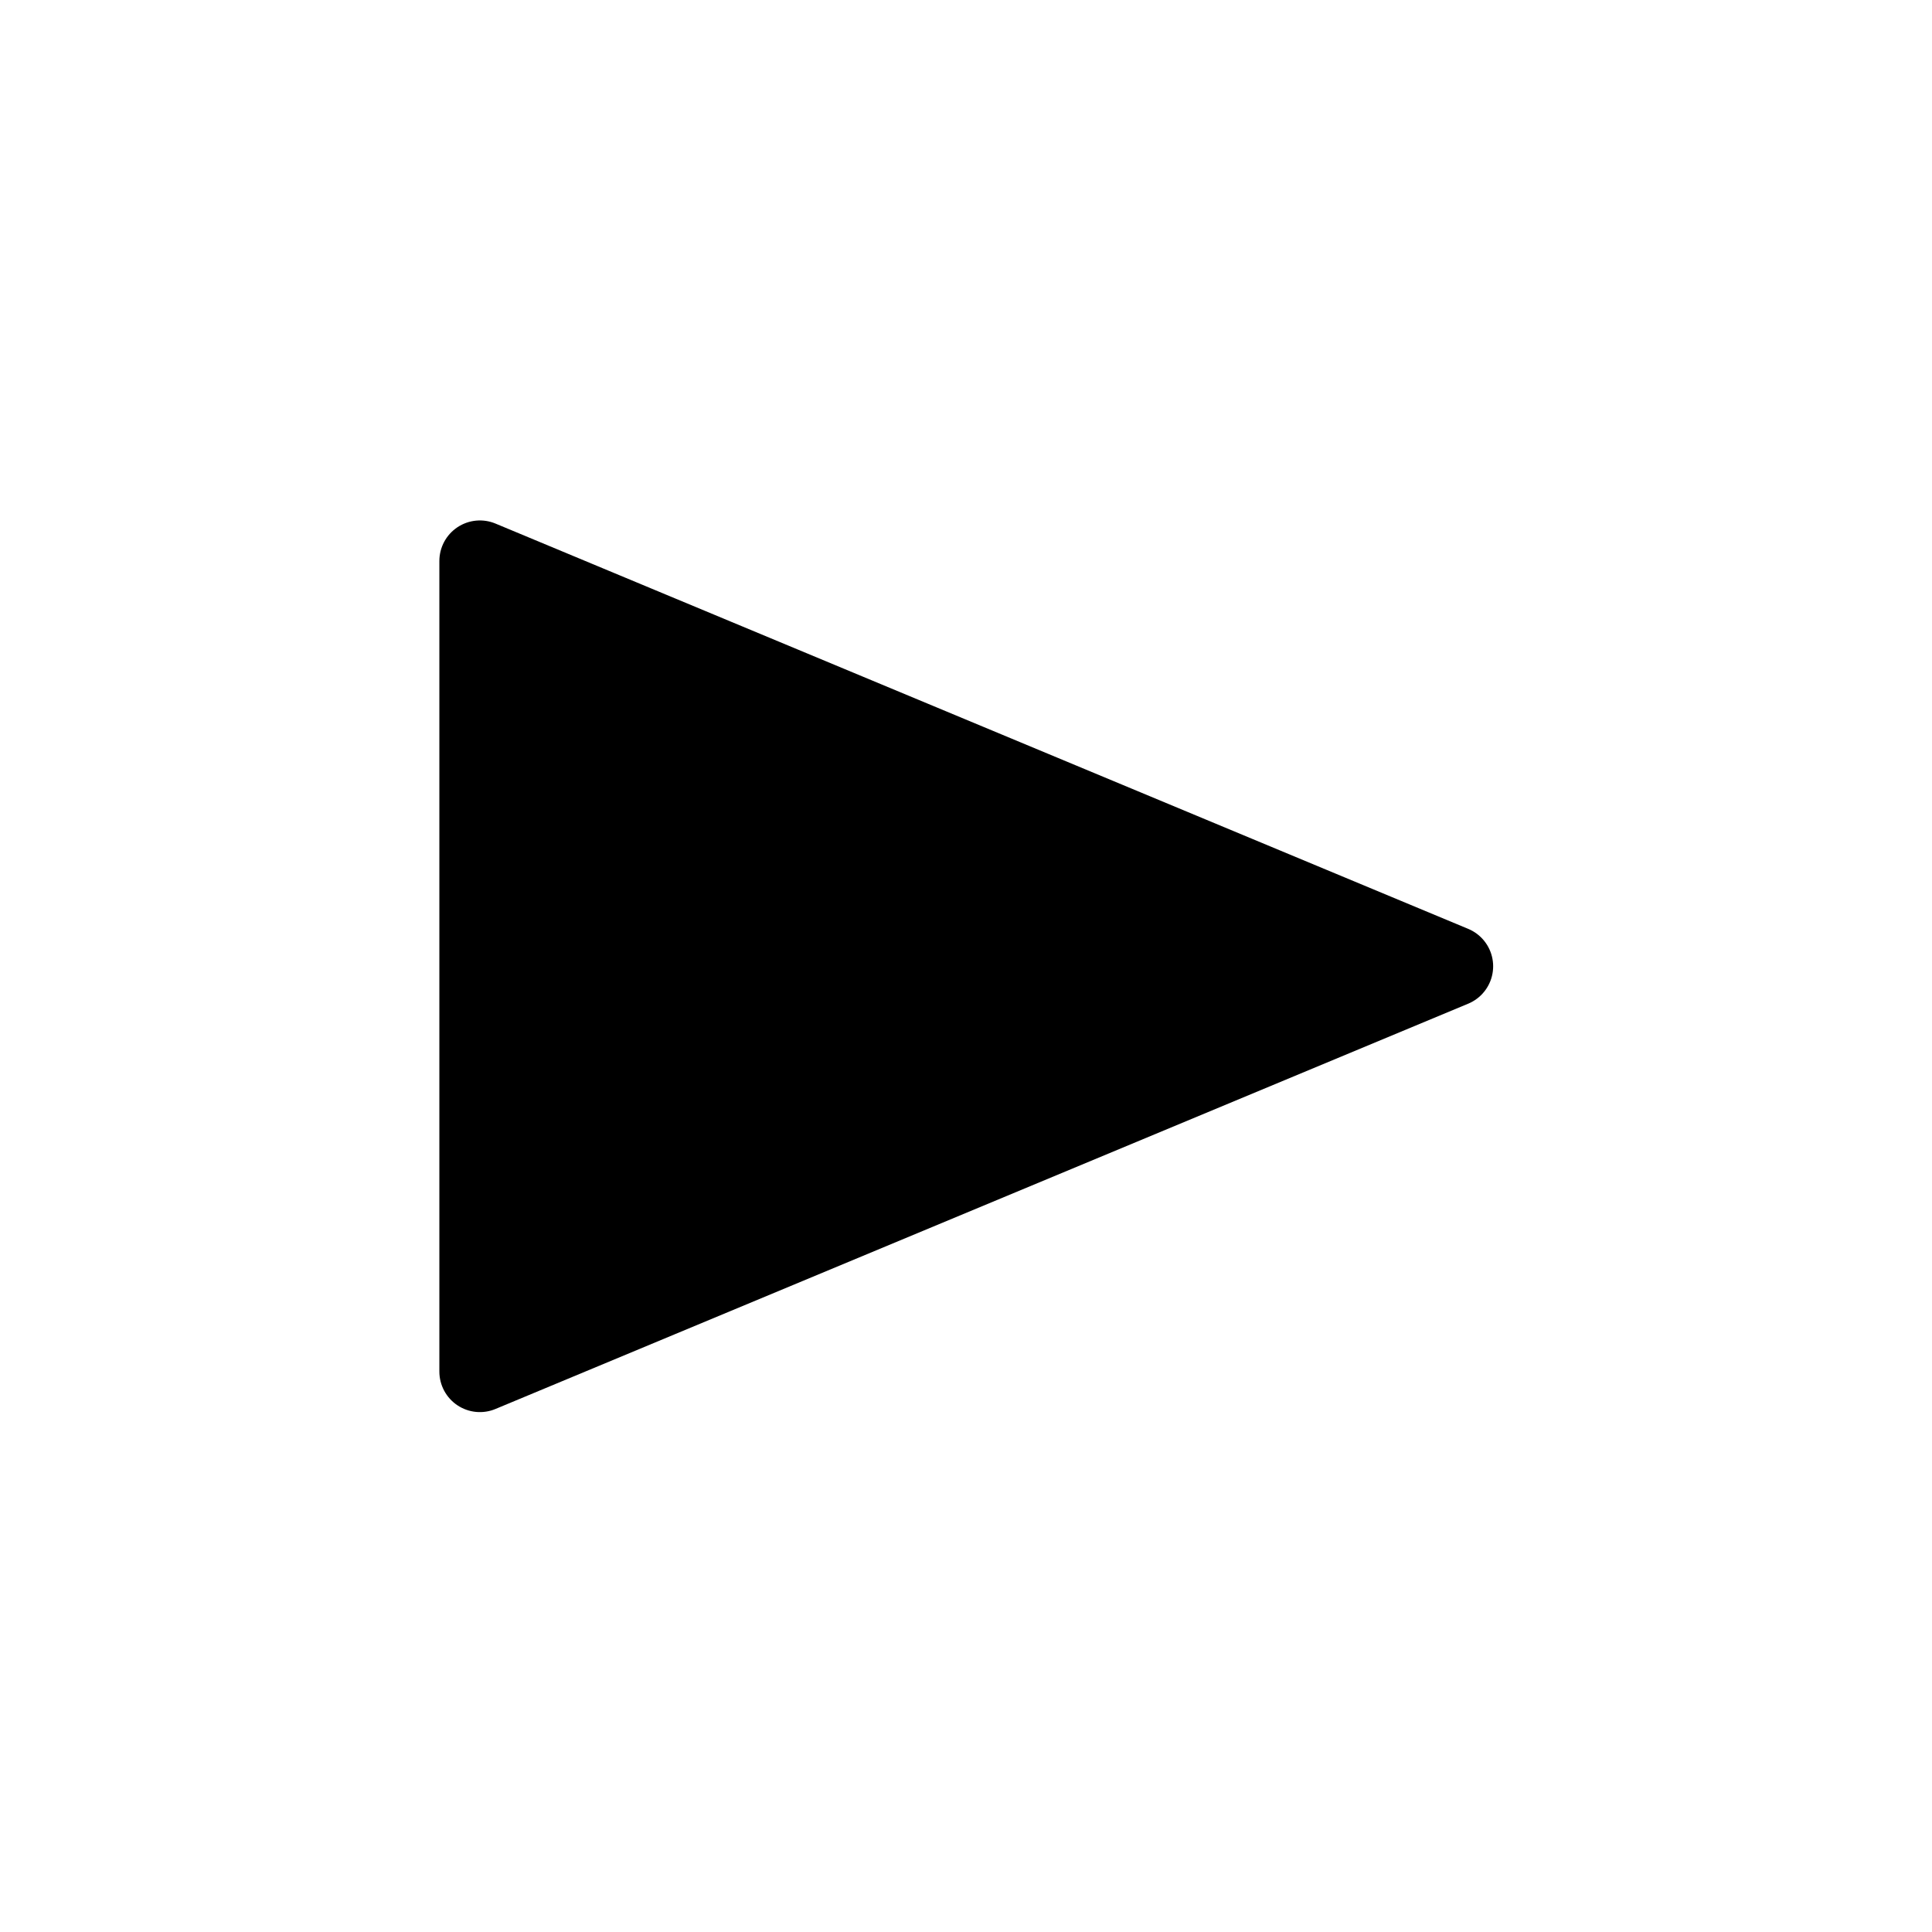 <?xml version="1.0" encoding="UTF-8" standalone="no"?>
<!-- Created with Inkscape (http://www.inkscape.org/) -->

<svg
   xmlns:dc="http://purl.org/dc/elements/1.1/"
   xmlns:cc="http://creativecommons.org/ns#"
   xmlns:rdf="http://www.w3.org/1999/02/22-rdf-syntax-ns#"
   xmlns:svg="http://www.w3.org/2000/svg"
   xmlns="http://www.w3.org/2000/svg"
   xmlns:sodipodi="http://sodipodi.sourceforge.net/DTD/sodipodi-0.dtd"
   xmlns:inkscape="http://www.inkscape.org/namespaces/inkscape"
   width="64"
   height="64"
   viewBox="0 0 64 64"
   version="1.1"
   id="svg11204"
   inkscape:version="0.92.1 unknown"
   sodipodi:docname="play.svg">
  <defs
     id="defs11198" />
  <sodipodi:namedview
     id="base"
     pagecolor="#ffffff"
     bordercolor="#666666"
     borderopacity="1.0"
     inkscape:pageopacity="0.0"
     inkscape:pageshadow="2"
     inkscape:zoom="2.8"
     inkscape:cx="268.40211"
     inkscape:cy="-143.77844"
     inkscape:document-units="px"
     inkscape:current-layer="layer1"
     showgrid="false"
     units="px"
     fit-margin-top="0"
     fit-margin-left="0"
     fit-margin-right="0"
     fit-margin-bottom="0"
     inkscape:window-width="3799"
     inkscape:window-height="2136"
     inkscape:window-x="41"
     inkscape:window-y="24"
     inkscape:window-maximized="1" />
  <g
     inkscape:label="Layer 1"
     inkscape:groupmode="layer"
     id="layer1"
     transform="translate(567.115,208.127)">
    <path
       style="fill:#000000;fill-opacity:1;fill-rule:evenodd;stroke:#000000;stroke-width:2.685;stroke-linecap:round;stroke-linejoin:round;stroke-miterlimit:4;stroke-dasharray:none;stroke-opacity:1"
       d="m -551.218,-189.544 v 26.852 l 32.223,-13.426 -32.223,-13.426"
       id="path6261"
       inkscape:connector-curvature="0"
       sodipodi:nodetypes="cccc"
       inkscape:transform-center-x="-32.009112"
       inkscape:transform-center-y="-2719.9907" />
  </g>
</svg>
